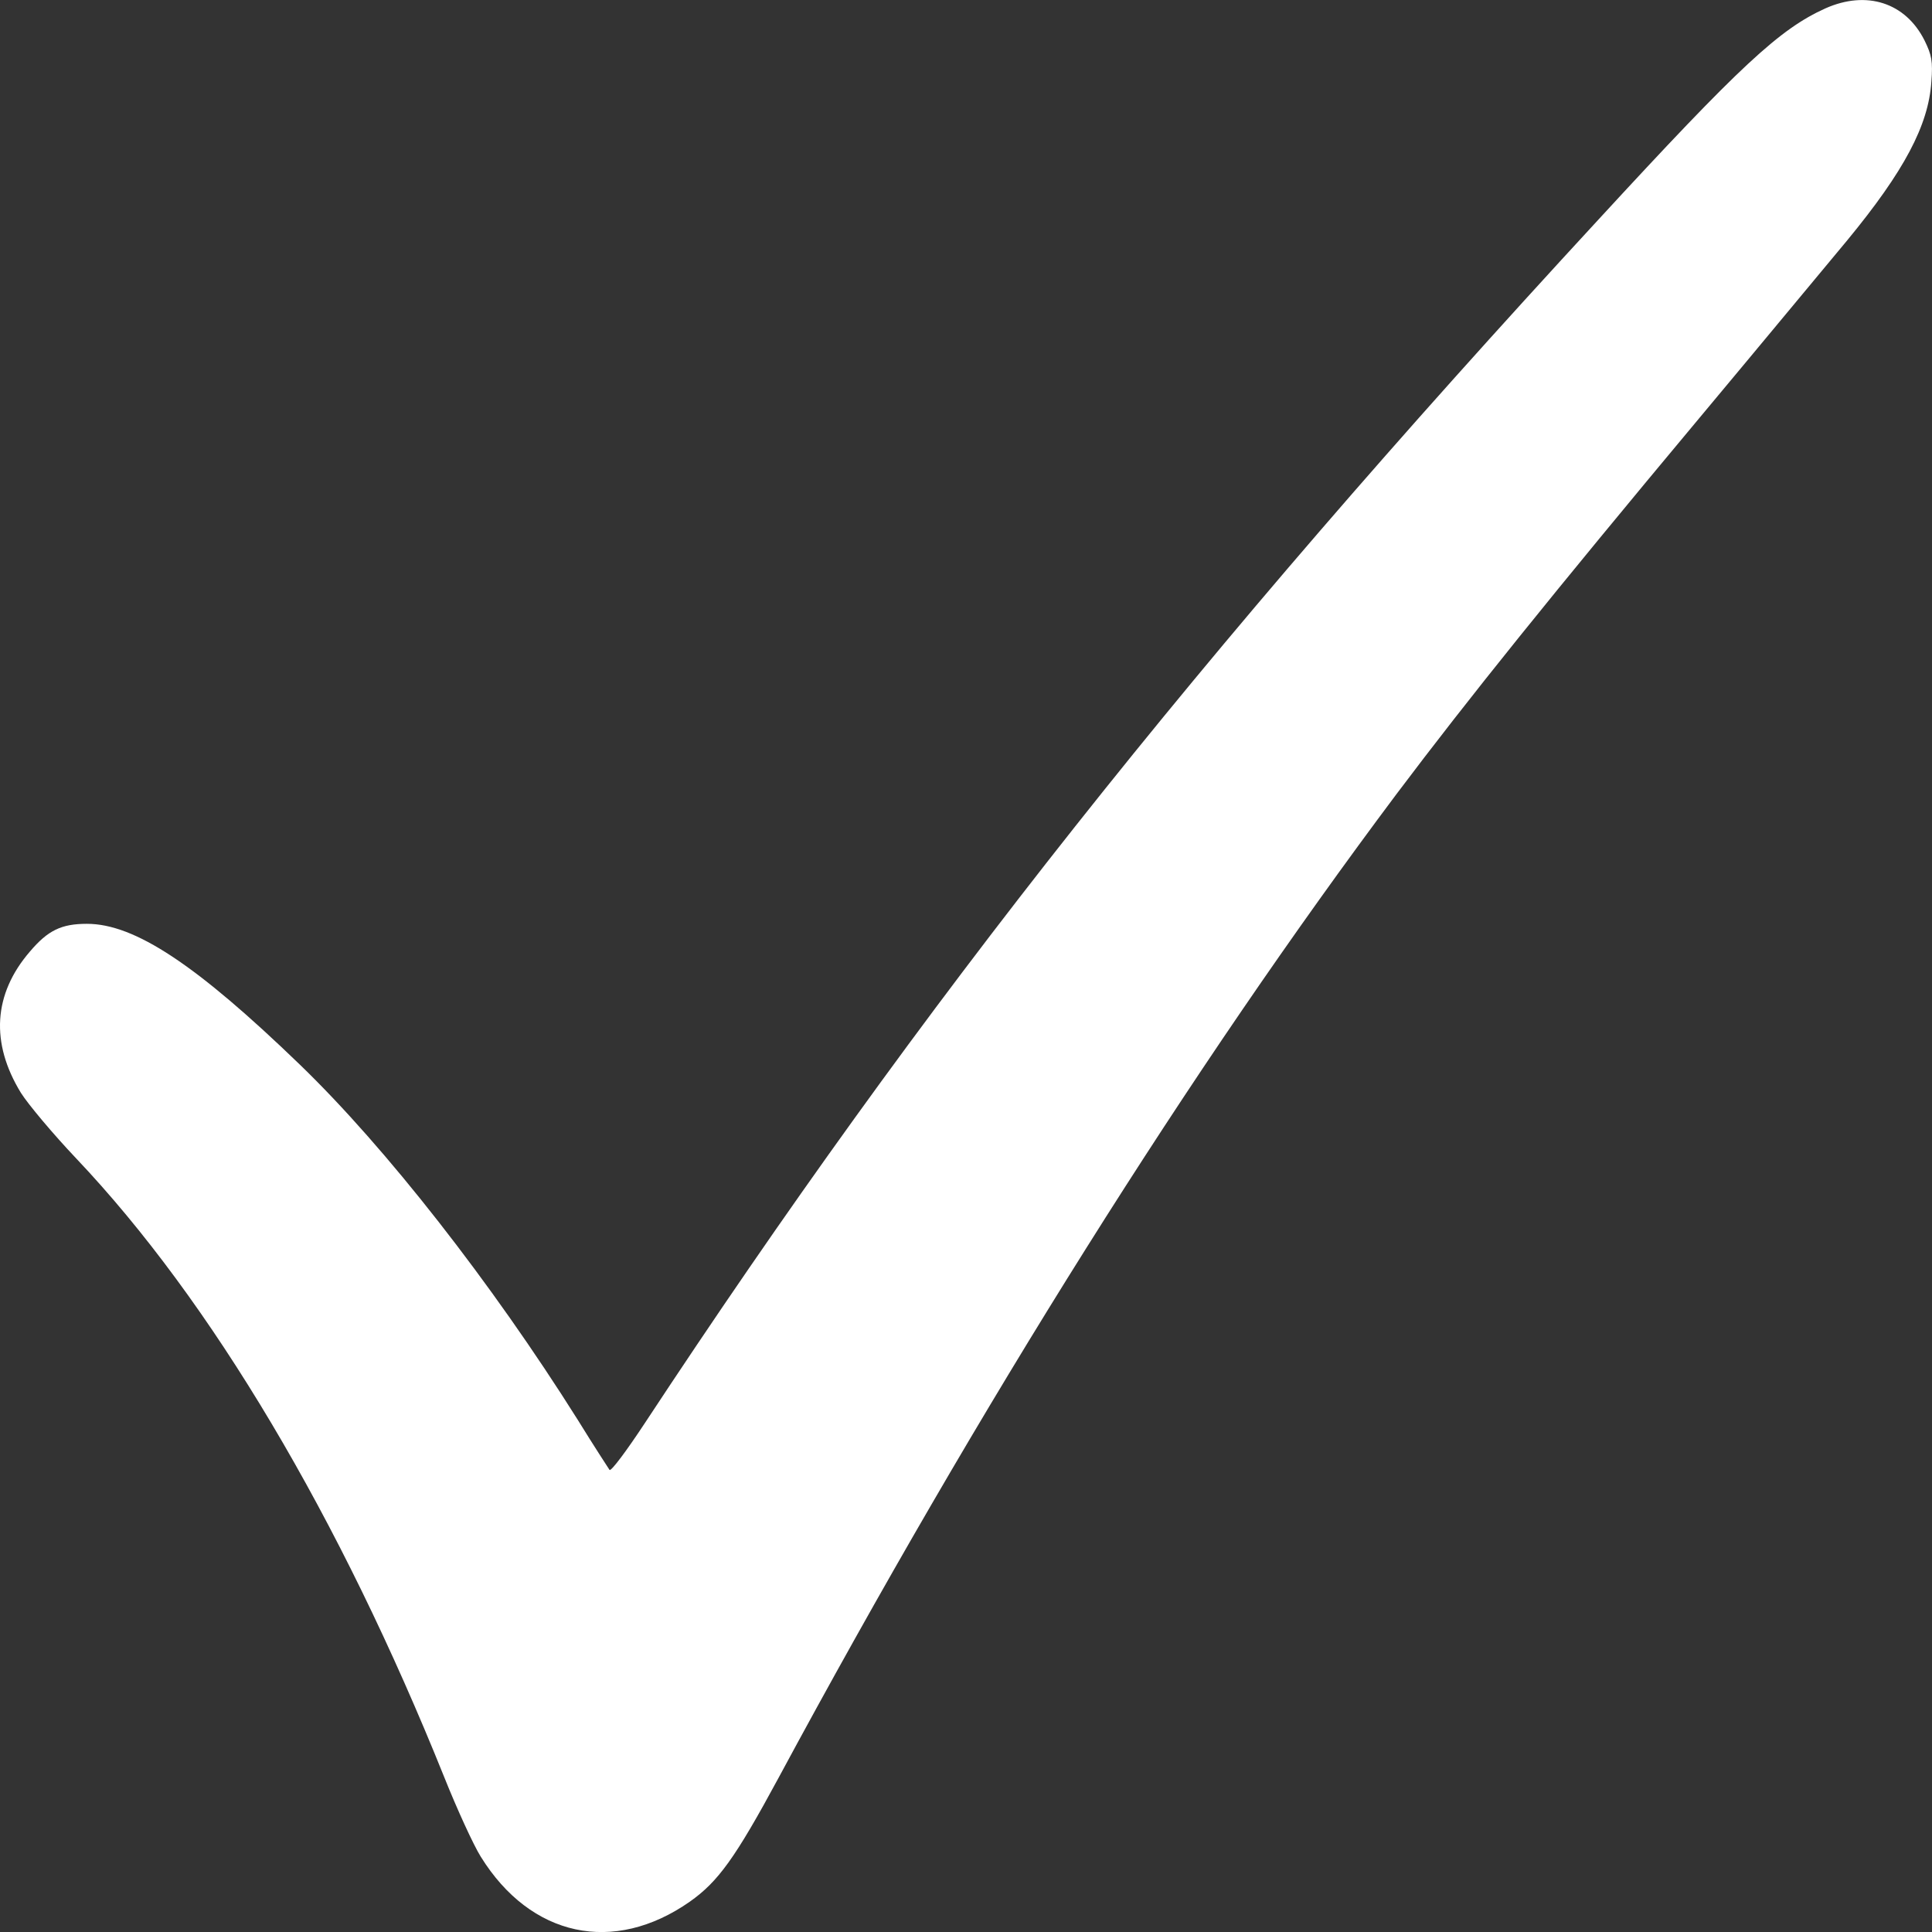 <svg width="6" height="6" fill="none" xmlns="http://www.w3.org/2000/svg"><rect width="100%" height="100%" fill="#333333" stroke="none"/><path fill-rule="evenodd" clip-rule="evenodd" d="M5.669 0.026C5.527 0.09 5.404 0.204 4.964 0.682C3.72 2.03 2.864 3.111 2.003 4.419C1.947 4.504 1.898 4.57 1.893 4.565C1.889 4.559 1.844 4.49 1.794 4.409C1.526 3.983 1.198 3.564 0.932 3.307C0.609 2.995 0.418 2.869 0.27 2.869C0.191 2.869 0.149 2.889 0.093 2.955C-0.021 3.087 -0.03 3.239 0.065 3.394C0.087 3.429 0.164 3.521 0.237 3.598C0.655 4.039 1.055 4.711 1.38 5.52C1.42 5.62 1.471 5.731 1.493 5.766C1.648 6.016 1.906 6.071 2.142 5.906C2.23 5.844 2.283 5.771 2.418 5.521C3.047 4.354 3.698 3.319 4.337 2.466C4.559 2.171 4.821 1.845 5.276 1.3C5.474 1.063 5.681 0.813 5.737 0.746C5.914 0.531 5.989 0.389 5.998 0.254C6.003 0.19 5.999 0.171 5.977 0.126C5.918 0.008 5.797 -0.031 5.669 0.026Z" fill="white"/></svg>
